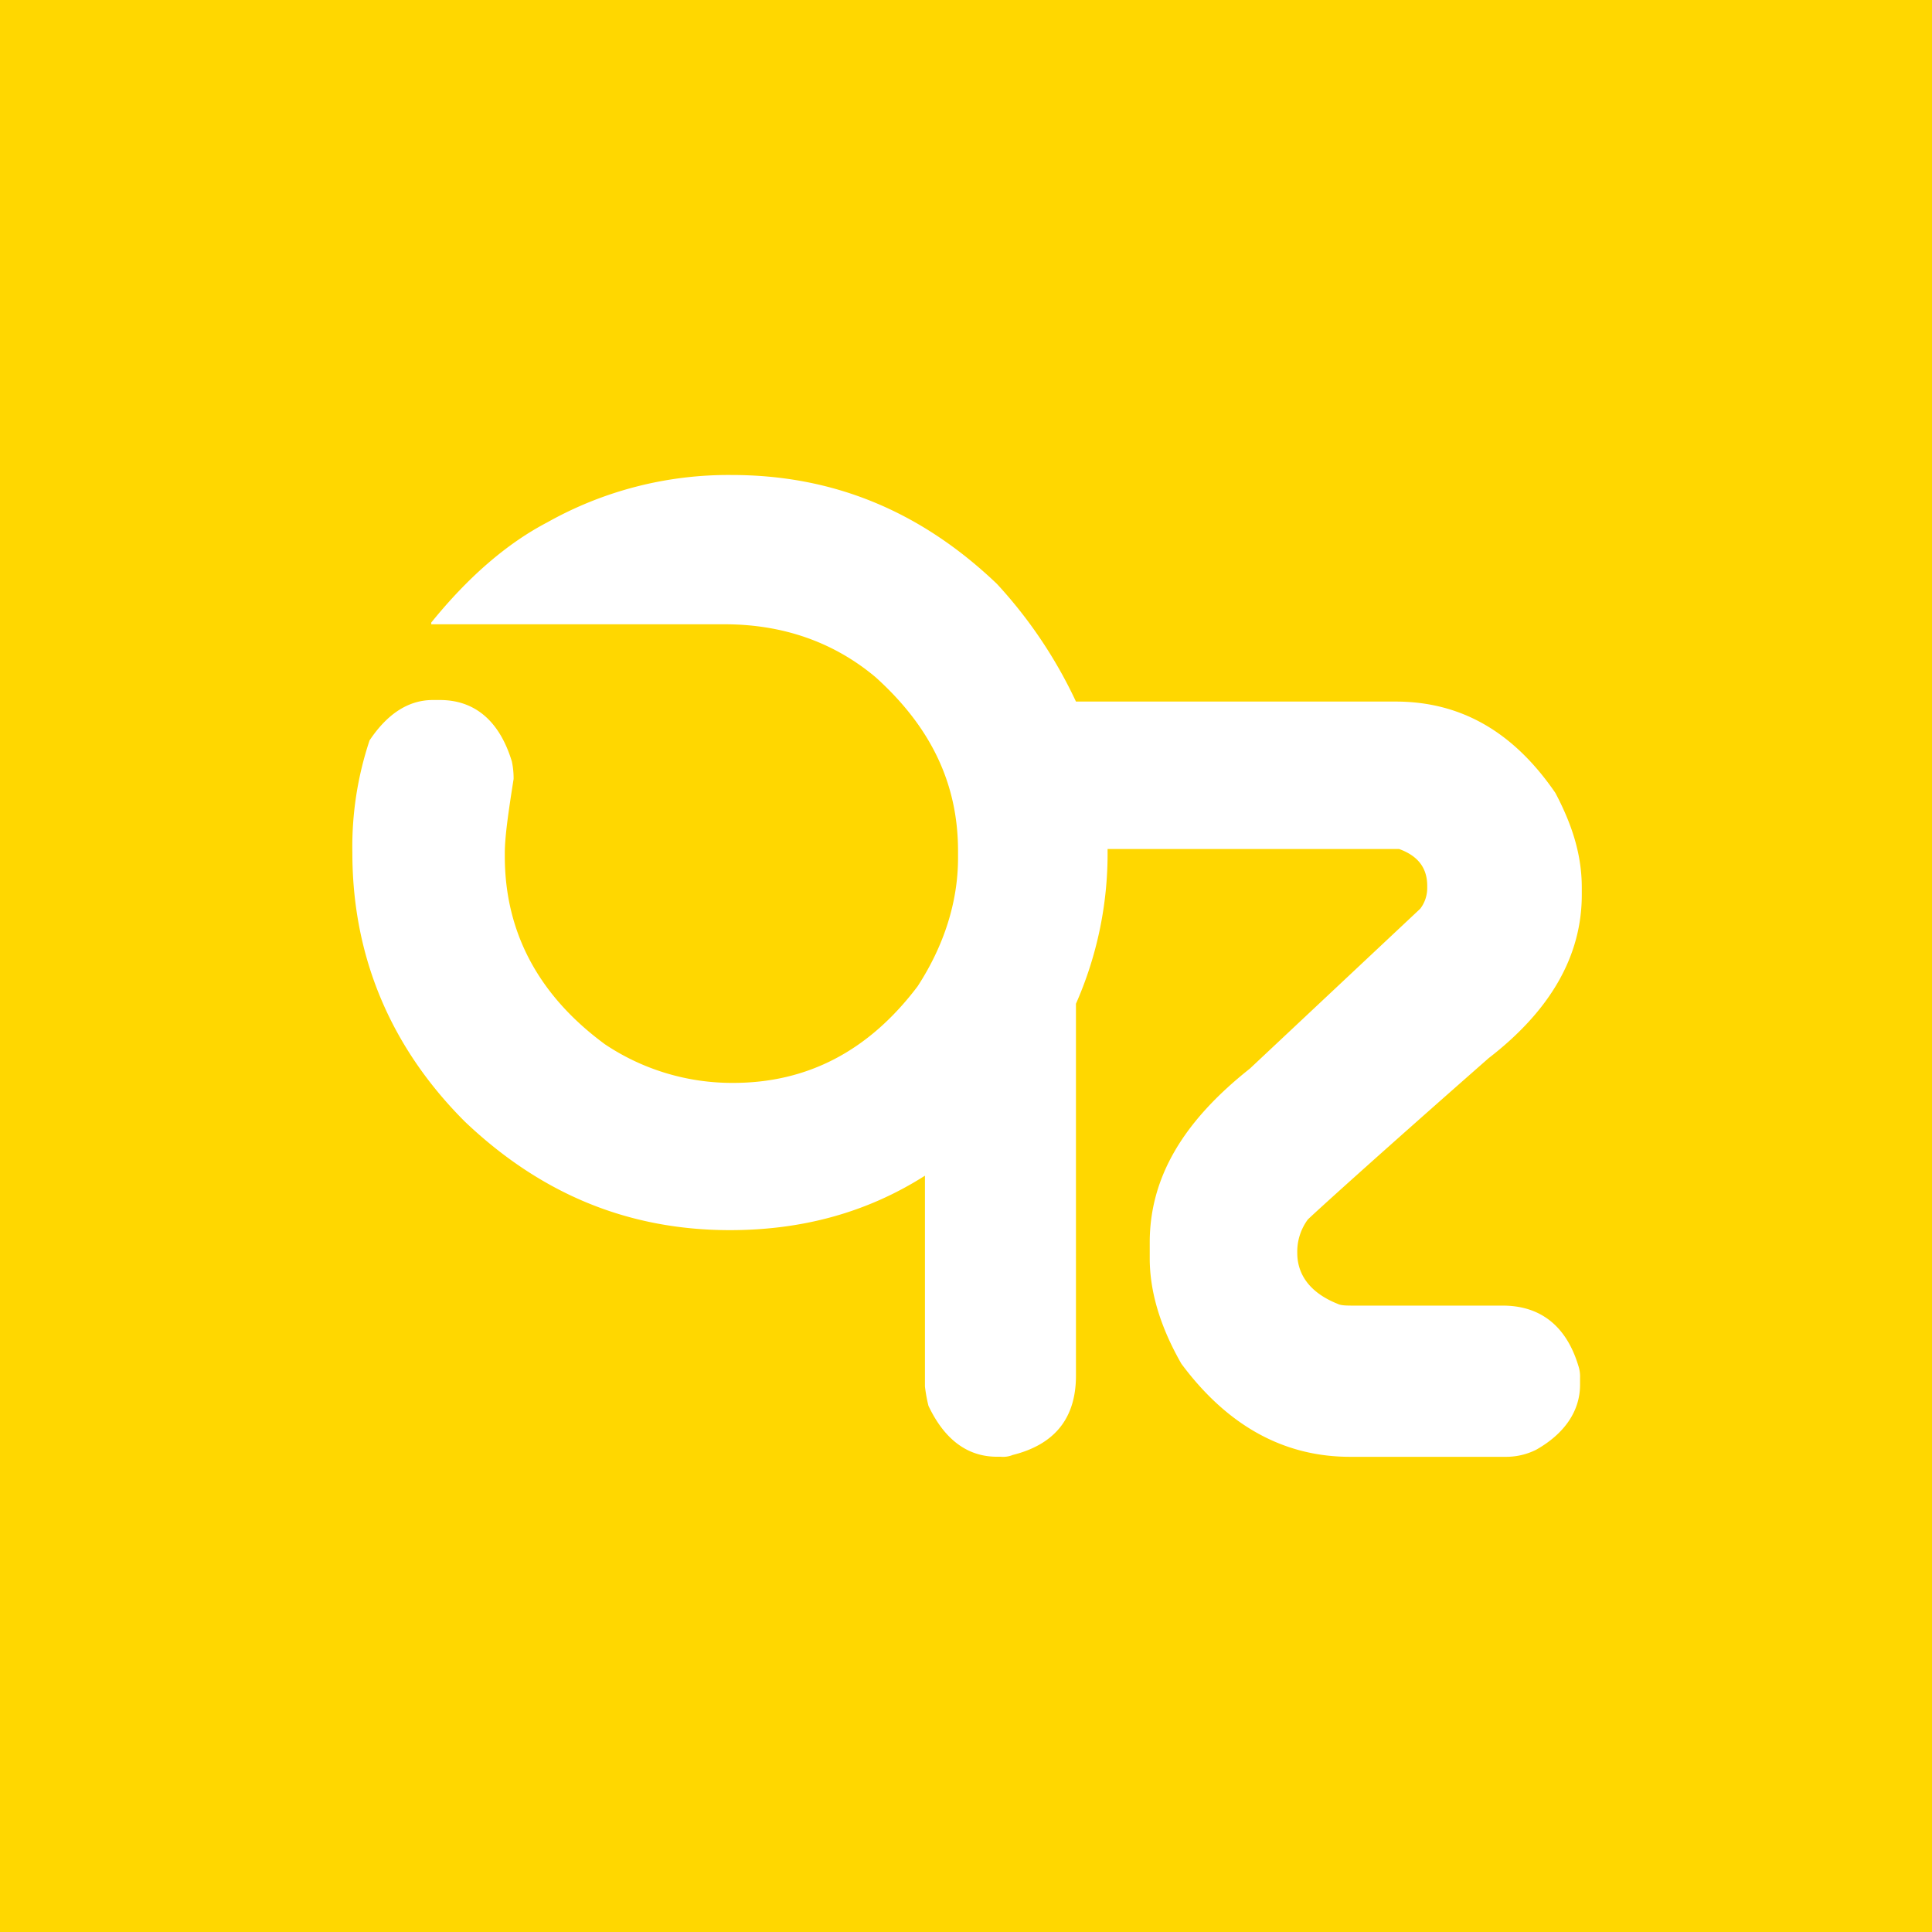 <svg xmlns="http://www.w3.org/2000/svg" viewBox="0 0 512 512">
  <rect width="512" height="512" style="fill: gold"/>
  <path d="M394.52,280.41c16.29-12.57,24.67-27,24.67-43.29v-1.86c0-8.38-2.33-16.29-7-25.13-11.17-16.29-25.13-24.21-42.36-24.21H285.14a122.23,122.23,0,0,0-20.94-31.18c-20.48-19.55-43.75-28.86-70.28-28.86A98,98,0,0,0,145,138.45q-16,8.37-30.71,26.53v.46h77.72c15.36,0,28.86,4.66,40,14,14.43,13,21.88,27.92,21.88,46.08v1.86c0,11.63-3.73,23.27-10.71,34-13,17.22-29.32,25.6-48.87,25.6a60.58,60.58,0,0,1-34-10.24c-17.68-13-26.53-29.79-26.53-49.81V226c0-4.19.93-10.7,2.33-19.55a21.6,21.6,0,0,0-.46-4.65c-3.26-10.71-9.78-16.29-19.09-16.29h-1.86c-6.52,0-12.1,3.72-16.76,10.7A89.06,89.06,0,0,0,93.38,226c0,27,9.77,51.2,29.79,71.22C143.65,316.71,166.92,326,193.45,326c19.08,0,36.31-4.65,51.67-14.43v55.86a40.69,40.69,0,0,0,.93,5.12c4.18,8.84,10.24,13.5,18.15,13.5h.93a6.84,6.84,0,0,0,3.26-.47q16.75-4.19,16.75-21V266a98.48,98.48,0,0,0,8.38-40.49V225h77.27c5.11,1.86,7.44,5.12,7.44,9.78v.46a9,9,0,0,1-1.86,5.59L331.22,283.2c-17.68,14-26.53,28.86-26.53,46.08v4.19q0,13.26,8.38,27.93c12.1,16.29,27,24.67,44.68,24.67h41.43a17.7,17.7,0,0,0,7.91-1.87C414.54,380,418.73,374,418.73,367v-1.86a9,9,0,0,0-.47-3.26C415,351.16,408,346,398.25,346h-39.1c-2.33,0-3.72,0-4.66-.47-7-2.79-10.7-7.45-10.7-13.5a14.34,14.34,0,0,1,2.79-8.84C348.44,321.37,363.8,307.41,394.52,280.41Z" style="fill: #fff"/>
</svg>
